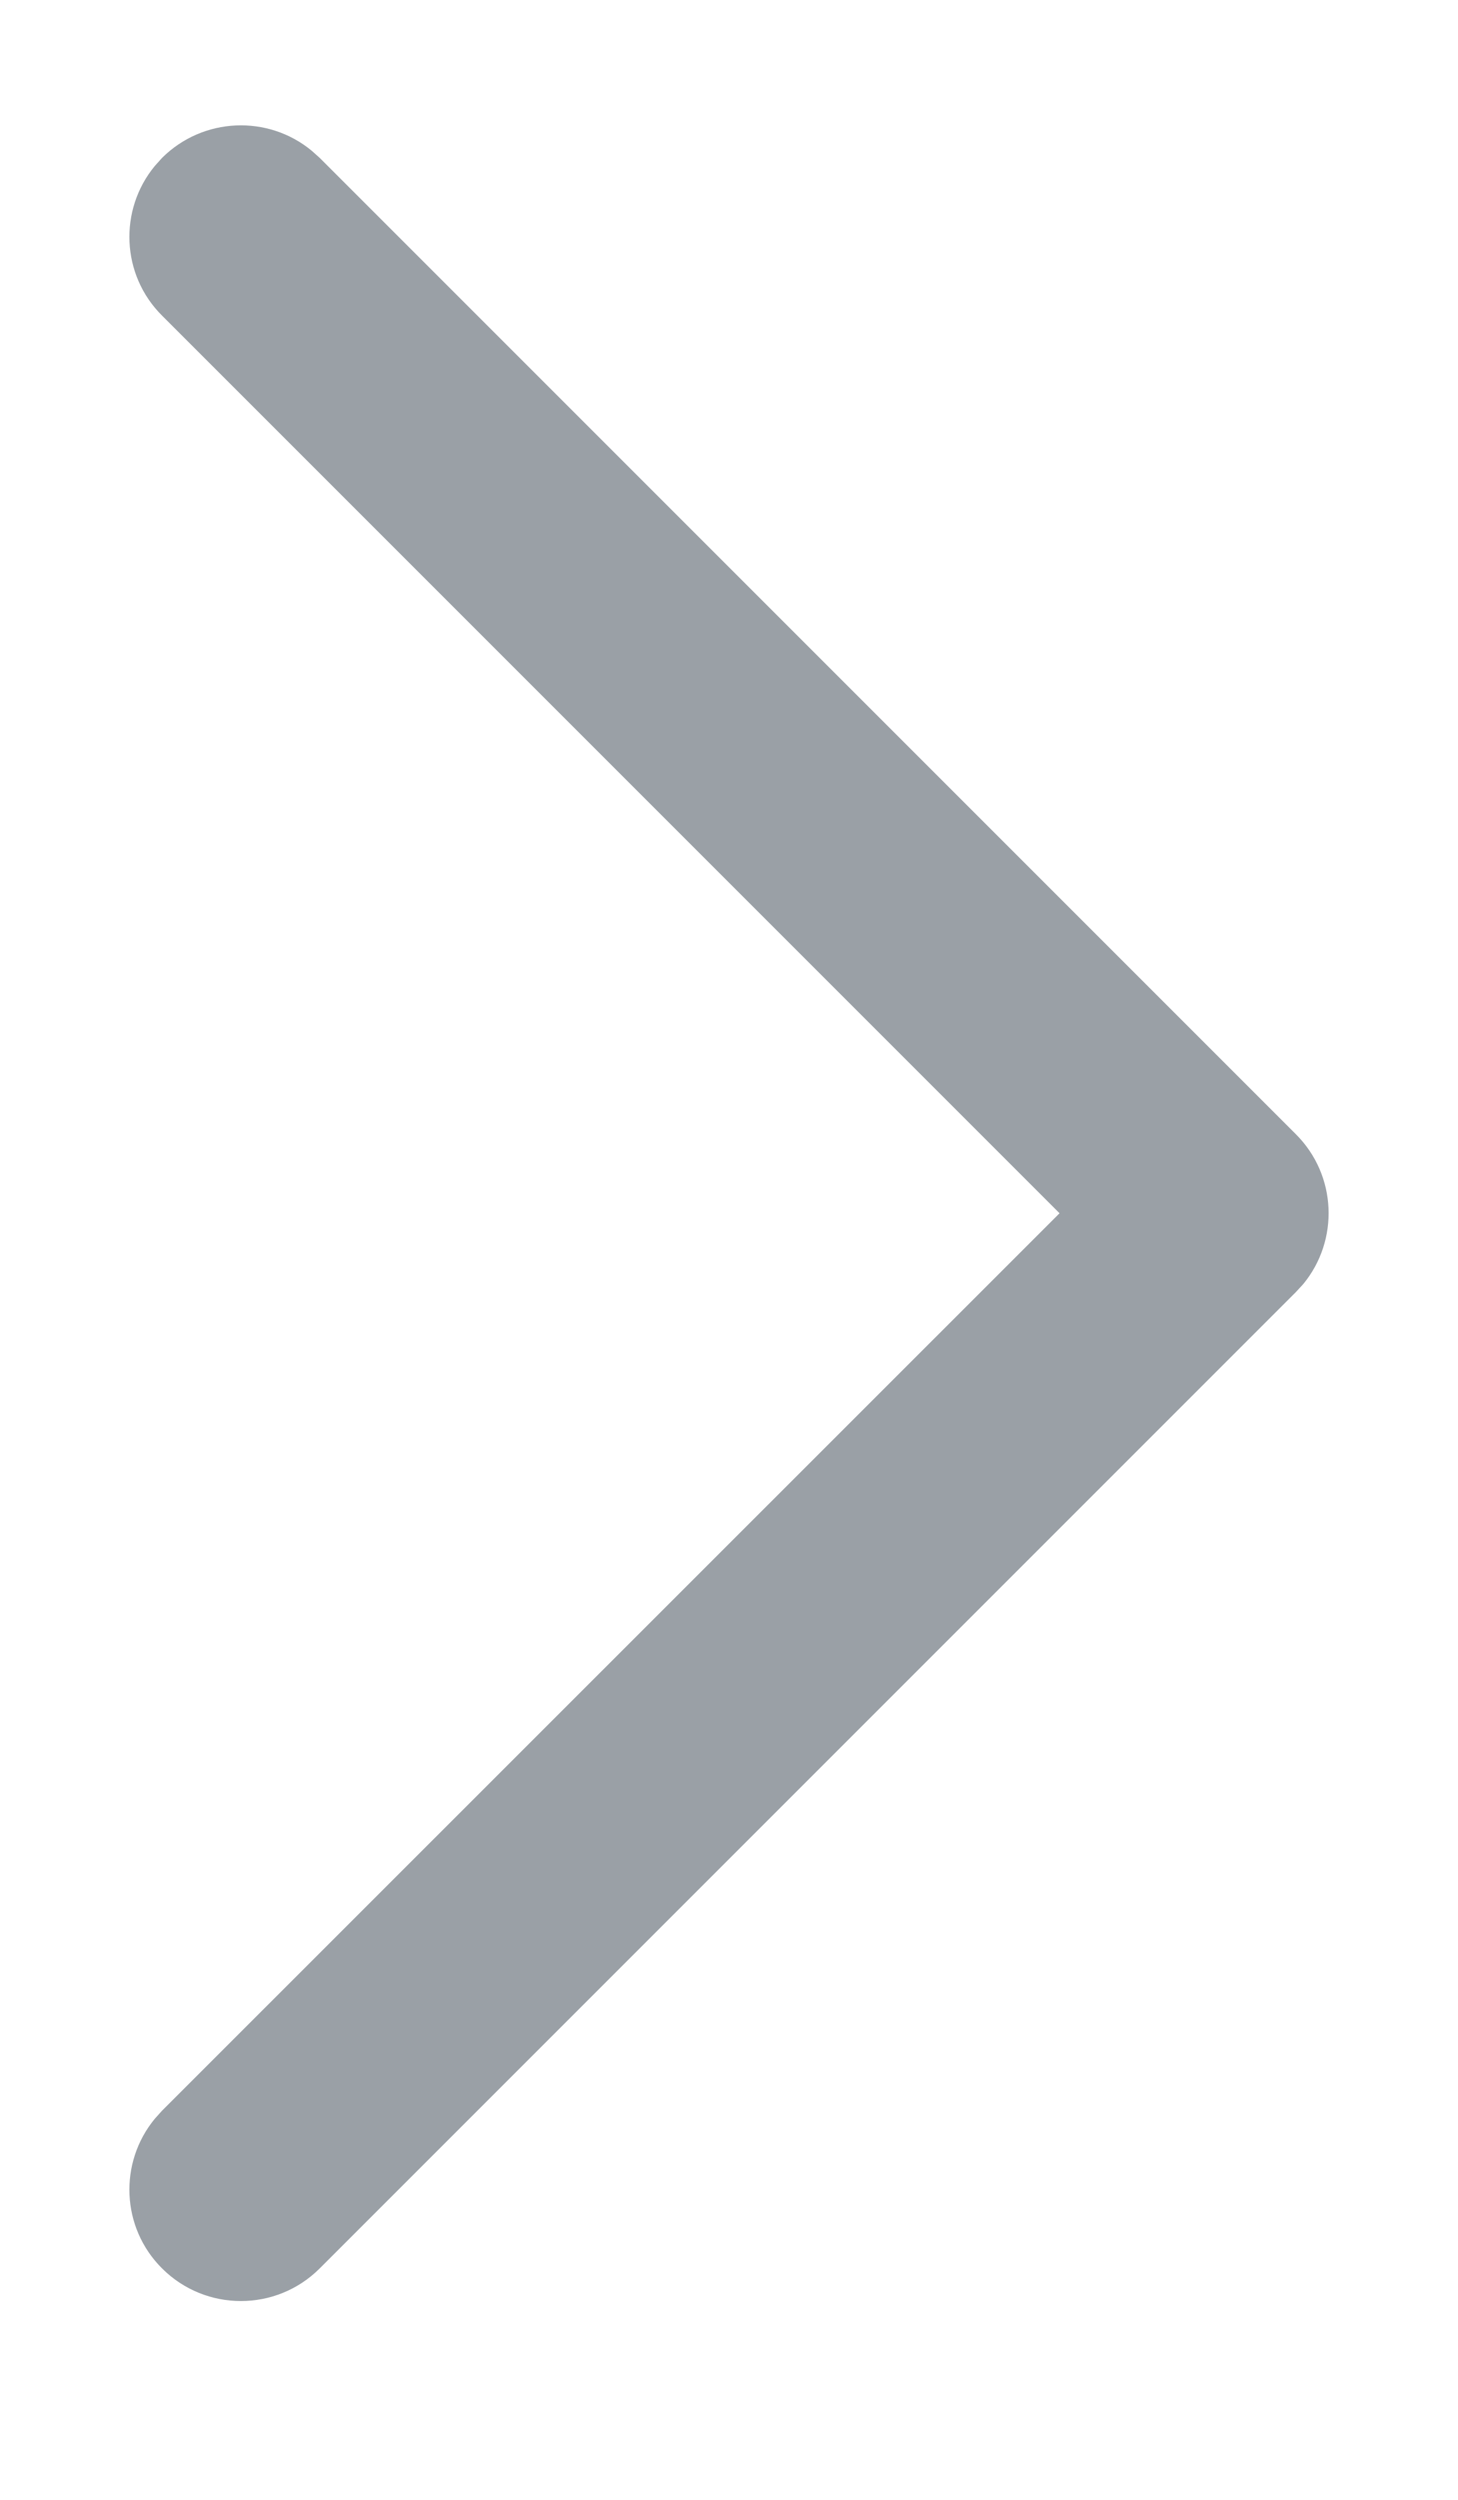 <svg width="7" height="12" viewBox="0 0 7 12" fill="none" xmlns="http://www.w3.org/2000/svg">
<path fill-rule="evenodd" clip-rule="evenodd" d="M6.222 5.445C6.419 5.642 6.43 5.954 6.257 6.164L6.222 6.202L1.535 10.889C1.326 11.098 0.987 11.098 0.778 10.889C0.581 10.693 0.57 10.381 0.743 10.171L0.778 10.132L5.087 5.824L0.778 1.515C0.581 1.319 0.57 1.007 0.743 0.797L0.778 0.758C0.975 0.562 1.287 0.55 1.497 0.724L1.535 0.758L6.222 5.445Z" fill="#9AA0A6"/>
</svg>
